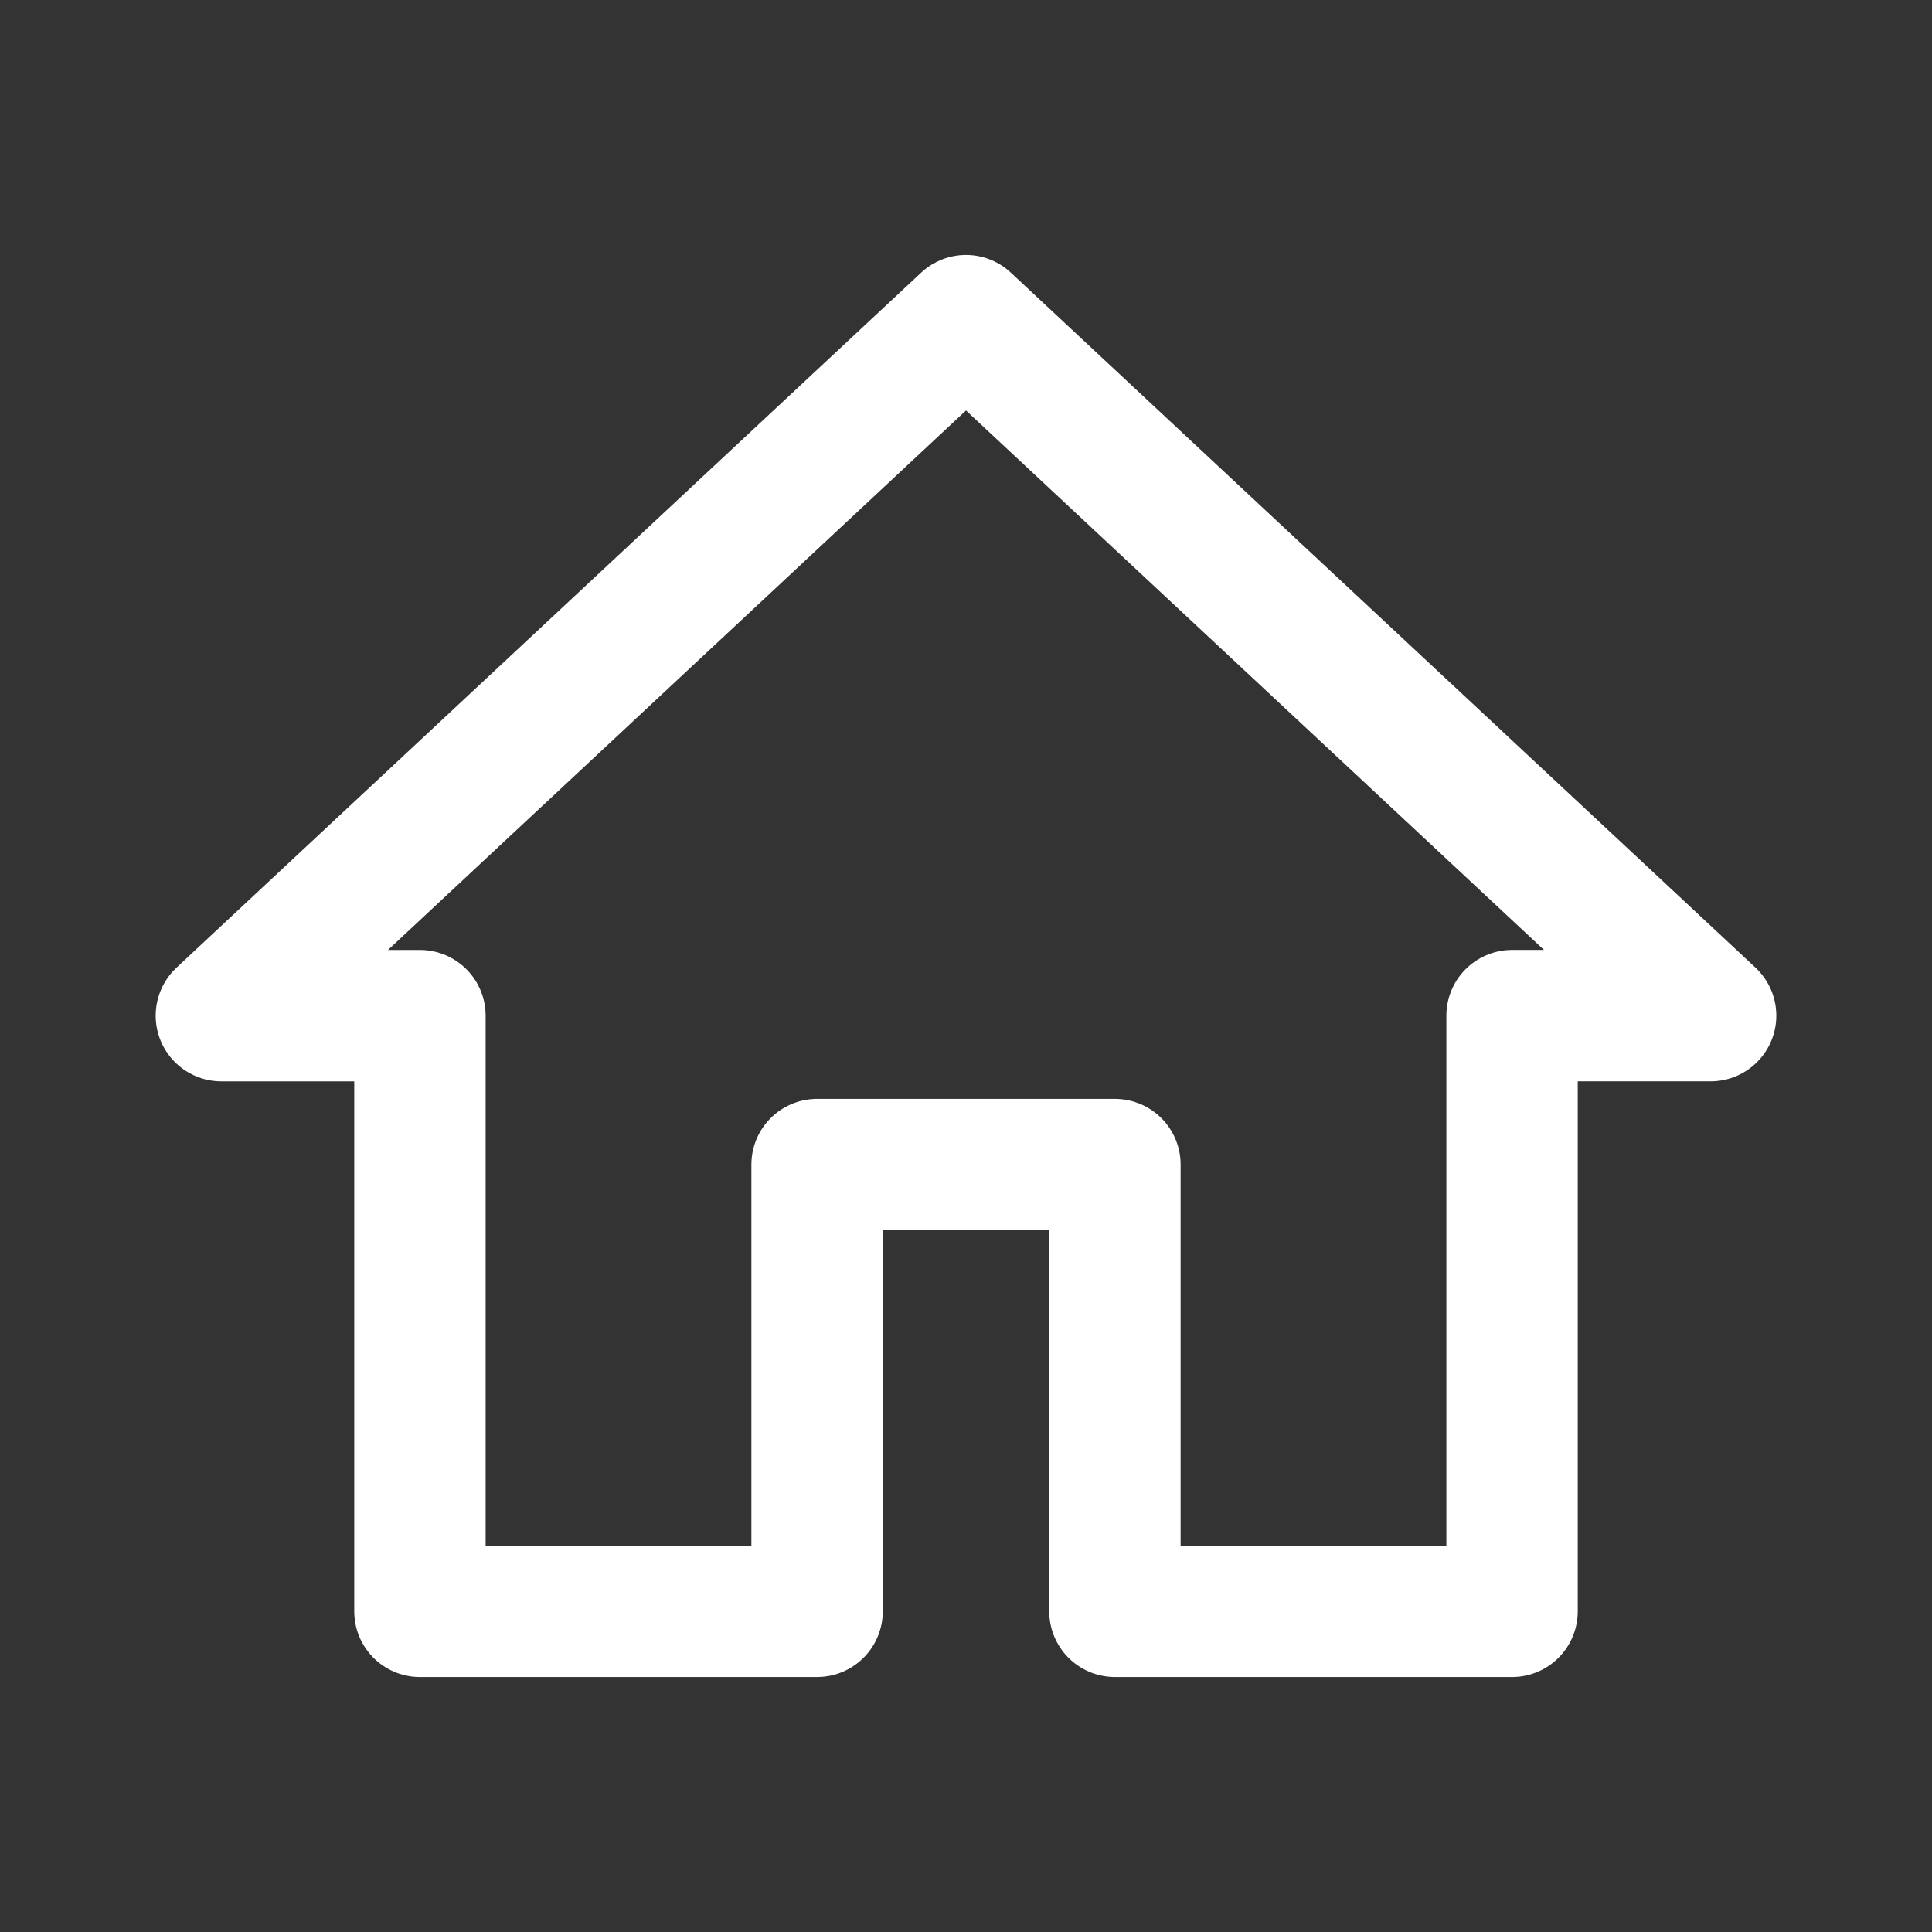<!DOCTYPE svg PUBLIC "-//W3C//DTD SVG 1.1//EN" "http://www.w3.org/Graphics/SVG/1.1/DTD/svg11.dtd">
<!-- Uploaded to: SVG Repo, www.svgrepo.com, Transformed by: SVG Repo Mixer Tools -->
<svg width="212px" height="212px" viewBox="0 0 192.00 192.00" xmlns="http://www.w3.org/2000/svg" xml:space="preserve" id="svg1011" fill="none" version="1.1" transform="matrix(1, 0, 0, 1, 0, 0)">
<rect x="0" y="0" width="192.00" height="192.00" fill="#333333" stroke="none"/>
<g id="SVGRepo_bgCarrier" stroke-width="0"/>
<g id="SVGRepo_tracerCarrier" stroke-linecap="round" stroke-linejoin="round" stroke="#FFFFFF" stroke-width="6.912"/>
<g id="SVGRepo_iconCarrier">
<defs id="defs1009">
<filter id="mask-powermask-path-effect5363_inverse" width="100" height="100" x="-50" y="-50" style="color-interpolation-filters:sRGB">
<feColorMatrix id="mask-powermask-path-effect5363_primitive1" result="fbSourceGraphic" type="saturate" values="1"/>
<feColorMatrix id="mask-powermask-path-effect5363_primitive2" in="fbSourceGraphic" values="-1 0 0 0 1 0 -1 0 0 1 0 0 -1 0 1 0 0 0 1 0"/>
</filter>
<filter id="mask-powermask-path-effect5414_inverse" width="100" height="100" x="-50" y="-50" style="color-interpolation-filters:sRGB">
<feColorMatrix id="mask-powermask-path-effect5414_primitive1" result="fbSourceGraphic" type="saturate" values="1"/>
<feColorMatrix id="mask-powermask-path-effect5414_primitive2" in="fbSourceGraphic" values="-1 0 0 0 1 0 -1 0 0 1 0 0 -1 0 1 0 0 0 1 0"/>
</filter>
<filter id="mask-powermask-path-effect5444_inverse" width="100" height="100" x="-50" y="-50" style="color-interpolation-filters:sRGB">
<feColorMatrix id="mask-powermask-path-effect5444_primitive1" result="fbSourceGraphic" type="saturate" values="1"/>
<feColorMatrix id="mask-powermask-path-effect5444_primitive2" in="fbSourceGraphic" values="-1 0 0 0 1 0 -1 0 0 1 0 0 -1 0 1 0 0 0 1 0"/>
</filter>
<filter id="mask-powermask-path-effect5462_inverse" width="100" height="100" x="-50" y="-50" style="color-interpolation-filters:sRGB">
<feColorMatrix id="mask-powermask-path-effect5462_primitive1" result="fbSourceGraphic" type="saturate" values="1"/>
<feColorMatrix id="mask-powermask-path-effect5462_primitive2" in="fbSourceGraphic" values="-1 0 0 0 1 0 -1 0 0 1 0 0 -1 0 1 0 0 0 1 0"/>
</filter>
<filter id="mask-powermask-path-effect5473_inverse" width="100" height="100" x="-50" y="-50" style="color-interpolation-filters:sRGB">
<feColorMatrix id="mask-powermask-path-effect5473_primitive1" result="fbSourceGraphic" type="saturate" values="1"/>
<feColorMatrix id="mask-powermask-path-effect5473_primitive2" in="fbSourceGraphic" values="-1 0 0 0 1 0 -1 0 0 1 0 0 -1 0 1 0 0 0 1 0"/>
</filter>
<filter id="mask-powermask-path-effect7499_inverse" width="100" height="100" x="-50" y="-50" style="color-interpolation-filters:sRGB">
<feColorMatrix id="mask-powermask-path-effect7499_primitive1" result="fbSourceGraphic" type="saturate" values="1"/>
<feColorMatrix id="mask-powermask-path-effect7499_primitive2" in="fbSourceGraphic" values="-1 0 0 0 1 0 -1 0 0 1 0 0 -1 0 1 0 0 0 1 0"/>
</filter>
<filter id="mask-powermask-path-effect7510_inverse" width="100" height="100" x="-50" y="-50" style="color-interpolation-filters:sRGB">
<feColorMatrix id="mask-powermask-path-effect7510_primitive1" result="fbSourceGraphic" type="saturate" values="1"/>
<feColorMatrix id="mask-powermask-path-effect7510_primitive2" in="fbSourceGraphic" values="-1 0 0 0 1 0 -1 0 0 1 0 0 -1 0 1 0 0 0 1 0"/>
</filter>
<filter id="mask-powermask-path-effect5363_inverse-3" width="100" height="100" x="-50" y="-50" style="color-interpolation-filters:sRGB">
<feColorMatrix id="mask-powermask-path-effect5363_primitive1-8" result="fbSourceGraphic" type="saturate" values="1"/>
<feColorMatrix id="mask-powermask-path-effect5363_primitive2-0" in="fbSourceGraphic" values="-1 0 0 0 1 0 -1 0 0 1 0 0 -1 0 1 0 0 0 1 0"/>
</filter>
<filter id="mask-powermask-path-effect5414_inverse-1" width="100" height="100" x="-50" y="-50" style="color-interpolation-filters:sRGB">
<feColorMatrix id="mask-powermask-path-effect5414_primitive1-5" result="fbSourceGraphic" type="saturate" values="1"/>
<feColorMatrix id="mask-powermask-path-effect5414_primitive2-0" in="fbSourceGraphic" values="-1 0 0 0 1 0 -1 0 0 1 0 0 -1 0 1 0 0 0 1 0"/>
</filter>
<filter id="mask-powermask-path-effect5444_inverse-8" width="100" height="100" x="-50" y="-50" style="color-interpolation-filters:sRGB">
<feColorMatrix id="mask-powermask-path-effect5444_primitive1-0" result="fbSourceGraphic" type="saturate" values="1"/>
<feColorMatrix id="mask-powermask-path-effect5444_primitive2-7" in="fbSourceGraphic" values="-1 0 0 0 1 0 -1 0 0 1 0 0 -1 0 1 0 0 0 1 0"/>
</filter>
<filter id="mask-powermask-path-effect5462_inverse-6" width="100" height="100" x="-50" y="-50" style="color-interpolation-filters:sRGB">
<feColorMatrix id="mask-powermask-path-effect5462_primitive1-1" result="fbSourceGraphic" type="saturate" values="1"/>
<feColorMatrix id="mask-powermask-path-effect5462_primitive2-5" in="fbSourceGraphic" values="-1 0 0 0 1 0 -1 0 0 1 0 0 -1 0 1 0 0 0 1 0"/>
</filter>
<filter id="mask-powermask-path-effect5473_inverse-5" width="100" height="100" x="-50" y="-50" style="color-interpolation-filters:sRGB">
<feColorMatrix id="mask-powermask-path-effect5473_primitive1-3" result="fbSourceGraphic" type="saturate" values="1"/>
<feColorMatrix id="mask-powermask-path-effect5473_primitive2-5" in="fbSourceGraphic" values="-1 0 0 0 1 0 -1 0 0 1 0 0 -1 0 1 0 0 0 1 0"/>
</filter>
<filter id="mask-powermask-path-effect7499_inverse-3" width="100" height="100" x="-50" y="-50" style="color-interpolation-filters:sRGB">
<feColorMatrix id="mask-powermask-path-effect7499_primitive1-5" result="fbSourceGraphic" type="saturate" values="1"/>
<feColorMatrix id="mask-powermask-path-effect7499_primitive2-1" in="fbSourceGraphic" values="-1 0 0 0 1 0 -1 0 0 1 0 0 -1 0 1 0 0 0 1 0"/>
</filter>
<filter id="mask-powermask-path-effect7510_inverse-0" width="100" height="100" x="-50" y="-50" style="color-interpolation-filters:sRGB">
<feColorMatrix id="mask-powermask-path-effect7510_primitive1-6" result="fbSourceGraphic" type="saturate" values="1"/>
<feColorMatrix id="mask-powermask-path-effect7510_primitive2-1" in="fbSourceGraphic" values="-1 0 0 0 1 0 -1 0 0 1 0 0 -1 0 1 0 0 0 1 0"/>
</filter>
<filter id="filter0_d" width="61.288" height="67.596" x="10.75" y="8.779" color-interpolation-filters="sRGB" filterUnits="userSpaceOnUse">
<feFlood id="feFlood3303" flood-opacity="0" result="BackgroundImageFix"/>
<feColorMatrix id="feColorMatrix3305" in="SourceAlpha" type="matrix" values="0 0 0 0 0 0 0 0 0 0 0 0 0 0 0 0 0 0 127 0"/>
<feOffset id="feOffset3307"/>
<feGaussianBlur id="feGaussianBlur3309" stdDeviation="10"/>
<feColorMatrix id="feColorMatrix3311" type="matrix" values="0 0 0 0 0.331 0 0 0 0 0.399 0 0 0 0 0.496 0 0 0 0.32 0"/>
<feBlend id="feBlend3313" in2="BackgroundImageFix" mode="normal" result="effect1_dropShadow"/>
<feBlend id="feBlend3315" in="SourceGraphic" in2="effect1_dropShadow" mode="normal" result="shape"/>
</filter>
<filter id="mask-powermask-path-effect5363_inverse-7" width="100" height="100" x="-50" y="-50" style="color-interpolation-filters:sRGB">
<feColorMatrix id="mask-powermask-path-effect5363_primitive1-3" result="fbSourceGraphic" type="saturate" values="1"/>
<feColorMatrix id="mask-powermask-path-effect5363_primitive2-2" in="fbSourceGraphic" values="-1 0 0 0 1 0 -1 0 0 1 0 0 -1 0 1 0 0 0 1 0"/>
</filter>
<filter id="mask-powermask-path-effect5414_inverse-9" width="100" height="100" x="-50" y="-50" style="color-interpolation-filters:sRGB">
<feColorMatrix id="mask-powermask-path-effect5414_primitive1-6" result="fbSourceGraphic" type="saturate" values="1"/>
<feColorMatrix id="mask-powermask-path-effect5414_primitive2-5" in="fbSourceGraphic" values="-1 0 0 0 1 0 -1 0 0 1 0 0 -1 0 1 0 0 0 1 0"/>
</filter>
<filter id="mask-powermask-path-effect5444_inverse-3" width="100" height="100" x="-50" y="-50" style="color-interpolation-filters:sRGB">
<feColorMatrix id="mask-powermask-path-effect5444_primitive1-7" result="fbSourceGraphic" type="saturate" values="1"/>
<feColorMatrix id="mask-powermask-path-effect5444_primitive2-6" in="fbSourceGraphic" values="-1 0 0 0 1 0 -1 0 0 1 0 0 -1 0 1 0 0 0 1 0"/>
</filter>
<filter id="mask-powermask-path-effect5462_inverse-61" width="100" height="100" x="-50" y="-50" style="color-interpolation-filters:sRGB">
<feColorMatrix id="mask-powermask-path-effect5462_primitive1-0" result="fbSourceGraphic" type="saturate" values="1"/>
<feColorMatrix id="mask-powermask-path-effect5462_primitive2-8" in="fbSourceGraphic" values="-1 0 0 0 1 0 -1 0 0 1 0 0 -1 0 1 0 0 0 1 0"/>
</filter>
<filter id="mask-powermask-path-effect5473_inverse-4" width="100" height="100" x="-50" y="-50" style="color-interpolation-filters:sRGB">
<feColorMatrix id="mask-powermask-path-effect5473_primitive1-38" result="fbSourceGraphic" type="saturate" values="1"/>
<feColorMatrix id="mask-powermask-path-effect5473_primitive2-6" in="fbSourceGraphic" values="-1 0 0 0 1 0 -1 0 0 1 0 0 -1 0 1 0 0 0 1 0"/>
</filter>
<filter id="mask-powermask-path-effect7499_inverse-2" width="100" height="100" x="-50" y="-50" style="color-interpolation-filters:sRGB">
<feColorMatrix id="mask-powermask-path-effect7499_primitive1-3" result="fbSourceGraphic" type="saturate" values="1"/>
<feColorMatrix id="mask-powermask-path-effect7499_primitive2-8" in="fbSourceGraphic" values="-1 0 0 0 1 0 -1 0 0 1 0 0 -1 0 1 0 0 0 1 0"/>
</filter>
<filter id="mask-powermask-path-effect7510_inverse-3" width="100" height="100" x="-50" y="-50" style="color-interpolation-filters:sRGB">
<feColorMatrix id="mask-powermask-path-effect7510_primitive1-2" result="fbSourceGraphic" type="saturate" values="1"/>
<feColorMatrix id="mask-powermask-path-effect7510_primitive2-7" in="fbSourceGraphic" values="-1 0 0 0 1 0 -1 0 0 1 0 0 -1 0 1 0 0 0 1 0"/>
</filter>
<filter id="filter0_d-9" width="61.288" height="67.596" x="10.75" y="8.779" color-interpolation-filters="sRGB" filterUnits="userSpaceOnUse">
<feFlood id="feFlood3303-4" flood-opacity="0" result="BackgroundImageFix"/>
<feColorMatrix id="feColorMatrix3305-4" in="SourceAlpha" type="matrix" values="0 0 0 0 0 0 0 0 0 0 0 0 0 0 0 0 0 0 127 0"/>
<feOffset id="feOffset3307-0"/>
<feGaussianBlur id="feGaussianBlur3309-2" stdDeviation="10"/>
<feColorMatrix id="feColorMatrix3311-8" type="matrix" values="0 0 0 0 0.331 0 0 0 0 0.399 0 0 0 0 0.496 0 0 0 0.32 0"/>
<feBlend id="feBlend3313-6" in2="BackgroundImageFix" mode="normal" result="effect1_dropShadow"/>
<feBlend id="feBlend3315-3" in="SourceGraphic" in2="effect1_dropShadow" mode="normal" result="shape"/>
</filter>
<filter id="mask-powermask-path-effect5363_inverse-2" width="100" height="100" x="-50" y="-50" style="color-interpolation-filters:sRGB">
<feColorMatrix id="mask-powermask-path-effect5363_primitive1-2" result="fbSourceGraphic" type="saturate" values="1"/>
<feColorMatrix id="mask-powermask-path-effect5363_primitive2-8" in="fbSourceGraphic" values="-1 0 0 0 1 0 -1 0 0 1 0 0 -1 0 1 0 0 0 1 0"/>
</filter>
<filter id="mask-powermask-path-effect5414_inverse-3" width="100" height="100" x="-50" y="-50" style="color-interpolation-filters:sRGB">
<feColorMatrix id="mask-powermask-path-effect5414_primitive1-8" result="fbSourceGraphic" type="saturate" values="1"/>
<feColorMatrix id="mask-powermask-path-effect5414_primitive2-1" in="fbSourceGraphic" values="-1 0 0 0 1 0 -1 0 0 1 0 0 -1 0 1 0 0 0 1 0"/>
</filter>
<filter id="mask-powermask-path-effect5444_inverse-2" width="100" height="100" x="-50" y="-50" style="color-interpolation-filters:sRGB">
<feColorMatrix id="mask-powermask-path-effect5444_primitive1-6" result="fbSourceGraphic" type="saturate" values="1"/>
<feColorMatrix id="mask-powermask-path-effect5444_primitive2-4" in="fbSourceGraphic" values="-1 0 0 0 1 0 -1 0 0 1 0 0 -1 0 1 0 0 0 1 0"/>
</filter>
<filter id="mask-powermask-path-effect5462_inverse-1" width="100" height="100" x="-50" y="-50" style="color-interpolation-filters:sRGB">
<feColorMatrix id="mask-powermask-path-effect5462_primitive1-10" result="fbSourceGraphic" type="saturate" values="1"/>
<feColorMatrix id="mask-powermask-path-effect5462_primitive2-0" in="fbSourceGraphic" values="-1 0 0 0 1 0 -1 0 0 1 0 0 -1 0 1 0 0 0 1 0"/>
</filter>
<filter id="mask-powermask-path-effect5473_inverse-1" width="100" height="100" x="-50" y="-50" style="color-interpolation-filters:sRGB">
<feColorMatrix id="mask-powermask-path-effect5473_primitive1-1" result="fbSourceGraphic" type="saturate" values="1"/>
<feColorMatrix id="mask-powermask-path-effect5473_primitive2-7" in="fbSourceGraphic" values="-1 0 0 0 1 0 -1 0 0 1 0 0 -1 0 1 0 0 0 1 0"/>
</filter>
<filter id="mask-powermask-path-effect7499_inverse-1" width="100" height="100" x="-50" y="-50" style="color-interpolation-filters:sRGB">
<feColorMatrix id="mask-powermask-path-effect7499_primitive1-53" result="fbSourceGraphic" type="saturate" values="1"/>
<feColorMatrix id="mask-powermask-path-effect7499_primitive2-7" in="fbSourceGraphic" values="-1 0 0 0 1 0 -1 0 0 1 0 0 -1 0 1 0 0 0 1 0"/>
</filter>
<filter id="mask-powermask-path-effect7510_inverse-1" width="100" height="100" x="-50" y="-50" style="color-interpolation-filters:sRGB">
<feColorMatrix id="mask-powermask-path-effect7510_primitive1-7" result="fbSourceGraphic" type="saturate" values="1"/>
<feColorMatrix id="mask-powermask-path-effect7510_primitive2-3" in="fbSourceGraphic" values="-1 0 0 0 1 0 -1 0 0 1 0 0 -1 0 1 0 0 0 1 0"/>
</filter>
<filter id="filter0_d-0" width="61.288" height="67.596" x="10.75" y="8.779" color-interpolation-filters="sRGB" filterUnits="userSpaceOnUse">
<feFlood id="feFlood3303-0" flood-opacity="0" result="BackgroundImageFix"/>
<feColorMatrix id="feColorMatrix3305-0" in="SourceAlpha" type="matrix" values="0 0 0 0 0 0 0 0 0 0 0 0 0 0 0 0 0 0 127 0"/>
<feOffset id="feOffset3307-7"/>
<feGaussianBlur id="feGaussianBlur3309-5" stdDeviation="10"/>
<feColorMatrix id="feColorMatrix3311-2" type="matrix" values="0 0 0 0 0.331 0 0 0 0 0.399 0 0 0 0 0.496 0 0 0 0.32 0"/>
<feBlend id="feBlend3313-4" in2="BackgroundImageFix" mode="normal" result="effect1_dropShadow"/>
<feBlend id="feBlend3315-4" in="SourceGraphic" in2="effect1_dropShadow" mode="normal" result="shape"/>
</filter>
<filter id="mask-powermask-path-effect5363_inverse-1" width="100" height="100" x="-50" y="-50" style="color-interpolation-filters:sRGB">
<feColorMatrix id="mask-powermask-path-effect5363_primitive1-5" result="fbSourceGraphic" type="saturate" values="1"/>
<feColorMatrix id="mask-powermask-path-effect5363_primitive2-6" in="fbSourceGraphic" values="-1 0 0 0 1 0 -1 0 0 1 0 0 -1 0 1 0 0 0 1 0"/>
</filter>
<filter id="mask-powermask-path-effect5414_inverse-2" width="100" height="100" x="-50" y="-50" style="color-interpolation-filters:sRGB">
<feColorMatrix id="mask-powermask-path-effect5414_primitive1-67" result="fbSourceGraphic" type="saturate" values="1"/>
<feColorMatrix id="mask-powermask-path-effect5414_primitive2-4" in="fbSourceGraphic" values="-1 0 0 0 1 0 -1 0 0 1 0 0 -1 0 1 0 0 0 1 0"/>
</filter>
<filter id="mask-powermask-path-effect5444_inverse-86" width="100" height="100" x="-50" y="-50" style="color-interpolation-filters:sRGB">
<feColorMatrix id="mask-powermask-path-effect5444_primitive1-71" result="fbSourceGraphic" type="saturate" values="1"/>
<feColorMatrix id="mask-powermask-path-effect5444_primitive2-2" in="fbSourceGraphic" values="-1 0 0 0 1 0 -1 0 0 1 0 0 -1 0 1 0 0 0 1 0"/>
</filter>
<filter id="mask-powermask-path-effect5462_inverse-3" width="100" height="100" x="-50" y="-50" style="color-interpolation-filters:sRGB">
<feColorMatrix id="mask-powermask-path-effect5462_primitive1-3" result="fbSourceGraphic" type="saturate" values="1"/>
<feColorMatrix id="mask-powermask-path-effect5462_primitive2-7" in="fbSourceGraphic" values="-1 0 0 0 1 0 -1 0 0 1 0 0 -1 0 1 0 0 0 1 0"/>
</filter>
<filter id="mask-powermask-path-effect5473_inverse-2" width="100" height="100" x="-50" y="-50" style="color-interpolation-filters:sRGB">
<feColorMatrix id="mask-powermask-path-effect5473_primitive1-0" result="fbSourceGraphic" type="saturate" values="1"/>
<feColorMatrix id="mask-powermask-path-effect5473_primitive2-1" in="fbSourceGraphic" values="-1 0 0 0 1 0 -1 0 0 1 0 0 -1 0 1 0 0 0 1 0"/>
</filter>
<filter id="mask-powermask-path-effect7499_inverse-6" width="100" height="100" x="-50" y="-50" style="color-interpolation-filters:sRGB">
<feColorMatrix id="mask-powermask-path-effect7499_primitive1-6" result="fbSourceGraphic" type="saturate" values="1"/>
<feColorMatrix id="mask-powermask-path-effect7499_primitive2-4" in="fbSourceGraphic" values="-1 0 0 0 1 0 -1 0 0 1 0 0 -1 0 1 0 0 0 1 0"/>
</filter>
<filter id="mask-powermask-path-effect7510_inverse-8" width="100" height="100" x="-50" y="-50" style="color-interpolation-filters:sRGB">
<feColorMatrix id="mask-powermask-path-effect7510_primitive1-61" result="fbSourceGraphic" type="saturate" values="1"/>
<feColorMatrix id="mask-powermask-path-effect7510_primitive2-34" in="fbSourceGraphic" values="-1 0 0 0 1 0 -1 0 0 1 0 0 -1 0 1 0 0 0 1 0"/>
</filter>
<filter id="filter0_d-2" width="61.288" height="67.596" x="10.75" y="8.779" color-interpolation-filters="sRGB" filterUnits="userSpaceOnUse">
<feFlood id="feFlood3303-8" flood-opacity="0" result="BackgroundImageFix"/>
<feColorMatrix id="feColorMatrix3305-1" in="SourceAlpha" type="matrix" values="0 0 0 0 0 0 0 0 0 0 0 0 0 0 0 0 0 0 127 0"/>
<feOffset id="feOffset3307-2"/>
<feGaussianBlur id="feGaussianBlur3309-55" stdDeviation="10"/>
<feColorMatrix id="feColorMatrix3311-7" type="matrix" values="0 0 0 0 0.331 0 0 0 0 0.399 0 0 0 0 0.496 0 0 0 0.32 0"/>
<feBlend id="feBlend3313-7" in2="BackgroundImageFix" mode="normal" result="effect1_dropShadow"/>
<feBlend id="feBlend3315-5" in="SourceGraphic" in2="effect1_dropShadow" mode="normal" result="shape"/>
</filter>
<clipPath id="a">
<path id="path1006" fill="#FFFFFF" d="M0 0h192v192H0z"/>
</clipPath>
<clipPath id="clipPath7516" clipPathUnits="userSpaceOnUse">
<path id="path7518" fill="#FFFFFF" d="M18.79 67.427a5.31 5.31 0 0 1-4.034-5.146V33.623c0-2.763 2.61-4.789 5.304-4.116l17.054 4.26a5.31 5.31 0 0 1 4.033 5.146V67.57c0 2.762-2.61 4.789-5.304 4.116z" style="display:block;fill:#FFFFFF;fill-opacity:1;stroke-width:13.056;stroke-dasharray:none;stroke-opacity:1"/>
</clipPath>
<clipPath id="clipPath7528" clipPathUnits="userSpaceOnUse">
<path id="path7530" fill="#FFFFFF" d="M34.838 60.83a5.31 5.31 0 0 1-4.033-5.147V27.026c0-2.763 2.61-4.79 5.303-4.117l17.054 4.26a5.31 5.31 0 0 1 4.034 5.146v28.658c0 2.763-2.61 4.79-5.304 4.116z" style="display:block;fill:#FFFFFF;fill-opacity:1;stroke-width:13.056;stroke-dasharray:none;stroke-opacity:1"/>
</clipPath>
<clipPath id="a-4">
<path id="path1006-0" fill="#FFFFFF" d="M0 0h192v192H0z"/>
</clipPath>
<clipPath id="clipPath7516-8" clipPathUnits="userSpaceOnUse">
<path id="path7518-9" fill="#FFFFFF" d="M18.79 67.427a5.31 5.31 0 0 1-4.034-5.146V33.623c0-2.763 2.61-4.789 5.304-4.116l17.054 4.26a5.31 5.31 0 0 1 4.033 5.146V67.57c0 2.762-2.61 4.789-5.304 4.116z" style="display:block;fill:#FFFFFF;fill-opacity:1;stroke-width:13.056;stroke-dasharray:none;stroke-opacity:1"/>
</clipPath>
<clipPath id="clipPath7528-8" clipPathUnits="userSpaceOnUse">
<path id="path7530-4" fill="#FFFFFF" d="M34.838 60.83a5.31 5.31 0 0 1-4.033-5.147V27.026c0-2.763 2.61-4.79 5.303-4.117l17.054 4.26a5.31 5.31 0 0 1 4.034 5.146v28.658c0 2.763-2.61 4.79-5.304 4.116z" style="display:block;fill:#FFFFFF;fill-opacity:1;stroke-width:13.056;stroke-dasharray:none;stroke-opacity:1"/>
</clipPath>
<clipPath id="a-2">
<path id="path1006-9" fill="#FFFFFF" d="M0 0h192v192H0z"/>
</clipPath>
<clipPath id="clipPath7516-0" clipPathUnits="userSpaceOnUse">
<path id="path7518-8" fill="#FFFFFF" d="M18.79 67.427a5.31 5.31 0 0 1-4.034-5.146V33.623c0-2.763 2.61-4.789 5.304-4.116l17.054 4.26a5.31 5.31 0 0 1 4.033 5.146V67.57c0 2.762-2.61 4.789-5.304 4.116z" style="display:block;fill:#FFFFFF;fill-opacity:1;stroke-width:13.056;stroke-dasharray:none;stroke-opacity:1"/>
</clipPath>
<clipPath id="clipPath7528-3" clipPathUnits="userSpaceOnUse">
<path id="path7530-9" fill="#FFFFFF" d="M34.838 60.83a5.31 5.31 0 0 1-4.033-5.147V27.026c0-2.763 2.61-4.79 5.303-4.117l17.054 4.26a5.31 5.31 0 0 1 4.034 5.146v28.658c0 2.763-2.61 4.79-5.304 4.116z" style="display:block;fill:#FFFFFF;fill-opacity:1;stroke-width:13.056;stroke-dasharray:none;stroke-opacity:1"/>
</clipPath>
<clipPath id="a-6">
<path id="path1006-6" fill="#FFFFFF" d="M0 0h192v192H0z"/>
</clipPath>
<clipPath id="clipPath7516-08" clipPathUnits="userSpaceOnUse">
<path id="path7518-0" fill="#FFFFFF" d="M18.79 67.427a5.31 5.31 0 0 1-4.034-5.146V33.623c0-2.763 2.61-4.789 5.304-4.116l17.054 4.26a5.31 5.31 0 0 1 4.033 5.146V67.57c0 2.762-2.61 4.789-5.304 4.116z" style="display:block;fill:#FFFFFF;fill-opacity:1;stroke-width:13.056;stroke-dasharray:none;stroke-opacity:1"/>
</clipPath>
<clipPath id="clipPath7528-5" clipPathUnits="userSpaceOnUse">
<path id="path7530-1" fill="#FFFFFF" d="M34.838 60.83a5.31 5.31 0 0 1-4.033-5.147V27.026c0-2.763 2.61-4.79 5.303-4.117l17.054 4.26a5.31 5.31 0 0 1 4.034 5.146v28.658c0 2.763-2.61 4.79-5.304 4.116z" style="display:block;fill:#FFFFFF;fill-opacity:1;stroke-width:13.056;stroke-dasharray:none;stroke-opacity:1"/>
</clipPath>
<clipPath id="a-3">
<path id="path1006-3" fill="#FFFFFF" d="M0 0h192v192H0z"/>
</clipPath>
<clipPath id="clipPath7516-4" clipPathUnits="userSpaceOnUse">
<path id="path7518-6" fill="#FFFFFF" d="M18.79 67.427a5.31 5.31 0 0 1-4.034-5.146V33.623c0-2.763 2.61-4.789 5.304-4.116l17.054 4.26a5.31 5.31 0 0 1 4.033 5.146V67.57c0 2.762-2.61 4.789-5.304 4.116z" style="display:block;fill:#FFFFFF;fill-opacity:1;stroke-width:13.056;stroke-dasharray:none;stroke-opacity:1"/>
</clipPath>
<clipPath id="clipPath7528-1" clipPathUnits="userSpaceOnUse">
<path id="path7530-16" fill="#FFFFFF" d="M34.838 60.83a5.31 5.31 0 0 1-4.033-5.147V27.026c0-2.763 2.61-4.79 5.303-4.117l17.054 4.26a5.31 5.31 0 0 1 4.034 5.146v28.658c0 2.763-2.61 4.79-5.304 4.116z" style="display:block;fill:#FFFFFF;fill-opacity:1;stroke-width:13.056;stroke-dasharray:none;stroke-opacity:1"/>
</clipPath>
<radialGradient id="paint0_radial" cx="0" cy="0" r="1" gradientTransform="matrix(84.046 0 0 84.293 25.426 19.68)" gradientUnits="userSpaceOnUse">
<stop id="stop3318" offset=".031" stop-color="#FFFFFF"/>
<stop id="stop3320" offset=".469" stop-color="#FFFFFF"/>
<stop id="stop3322" offset="1" stop-color="#FFFFFF"/>
</radialGradient>
<radialGradient id="paint2_radial" cx="0" cy="0" r="1" gradientTransform="matrix(0 -44.535 37.387 0 41.297 45.242)" gradientUnits="userSpaceOnUse">
<stop id="stop3330" stop-color="#FFFFFF"/>
<stop id="stop3332" offset=".339" stop-color="#FFFFFF"/>
<stop id="stop3334" offset="1" stop-color="#FFFFFF"/>
</radialGradient>
<radialGradient id="paint3_radial" cx="0" cy="0" r="1" gradientTransform="matrix(0 -14.661 14.734 0 41.422 45.495)" gradientUnits="userSpaceOnUse">
<stop id="stop3337" offset=".292" stop-color="#FFFFFF"/>
<stop id="stop3339" offset="1" stop-color="#FFFFFF"/>
</radialGradient>
<radialGradient id="paint0_radial-0" cx="0" cy="0" r="1" gradientTransform="matrix(84.046 0 0 84.293 25.426 19.68)" gradientUnits="userSpaceOnUse">
<stop id="stop3318-7" offset=".031" stop-color="#FFFFFF"/>
<stop id="stop3320-9" offset=".469" stop-color="#FFFFFF"/>
<stop id="stop3322-9" offset="1" stop-color="#FFFFFF"/>
</radialGradient>
<radialGradient id="paint2_radial-3" cx="0" cy="0" r="1" gradientTransform="matrix(0 -44.535 37.387 0 41.297 45.242)" gradientUnits="userSpaceOnUse">
<stop id="stop3330-4" stop-color="#FFFFFF"/>
<stop id="stop3332-1" offset=".339" stop-color="#FFFFFF"/>
<stop id="stop3334-2" offset="1" stop-color="#FFFFFF"/>
</radialGradient>
<radialGradient id="paint3_radial-0" cx="0" cy="0" r="1" gradientTransform="matrix(0 -14.661 14.734 0 41.422 45.495)" gradientUnits="userSpaceOnUse">
<stop id="stop3337-8" offset=".292" stop-color="#FFFFFF"/>
<stop id="stop3339-6" offset="1" stop-color="#FFFFFF"/>
</radialGradient>
<radialGradient id="paint0_radial-1" cx="0" cy="0" r="1" gradientTransform="matrix(84.046 0 0 84.293 25.426 19.68)" gradientUnits="userSpaceOnUse">
<stop id="stop3318-3" offset=".031" stop-color="#FFFFFF"/>
<stop id="stop3320-0" offset=".469" stop-color="#FFFFFF"/>
<stop id="stop3322-4" offset="1" stop-color="#FFFFFF"/>
</radialGradient>
<radialGradient id="paint2_radial-9" cx="0" cy="0" r="1" gradientTransform="matrix(0 -44.535 37.387 0 41.297 45.242)" gradientUnits="userSpaceOnUse">
<stop id="stop3330-2" stop-color="#FFFFFF"/>
<stop id="stop3332-13" offset=".339" stop-color="#FFFFFF"/>
<stop id="stop3334-7" offset="1" stop-color="#FFFFFF"/>
</radialGradient>
<radialGradient id="paint3_radial-01" cx="0" cy="0" r="1" gradientTransform="matrix(0 -14.661 14.734 0 41.422 45.495)" gradientUnits="userSpaceOnUse">
<stop id="stop3337-89" offset=".292" stop-color="#FFFFFF"/>
<stop id="stop3339-5" offset="1" stop-color="#FFFFFF"/>
</radialGradient>
<radialGradient id="paint0_radial-4" cx="0" cy="0" r="1" gradientTransform="matrix(84.046 0 0 84.293 25.426 19.68)" gradientUnits="userSpaceOnUse">
<stop id="stop3318-5" offset=".031" stop-color="#FFFFFF"/>
<stop id="stop3320-1" offset=".469" stop-color="#FFFFFF"/>
<stop id="stop3322-7" offset="1" stop-color="#FFFFFF"/>
</radialGradient>
<radialGradient id="paint2_radial-5" cx="0" cy="0" r="1" gradientTransform="matrix(0 -44.535 37.387 0 41.297 45.242)" gradientUnits="userSpaceOnUse">
<stop id="stop3330-43" stop-color="#FFFFFF"/>
<stop id="stop3332-18" offset=".339" stop-color="#FFFFFF"/>
<stop id="stop3334-0" offset="1" stop-color="#FFFFFF"/>
</radialGradient>
<radialGradient id="paint3_radial-4" cx="0" cy="0" r="1" gradientTransform="matrix(0 -14.661 14.734 0 41.422 45.495)" gradientUnits="userSpaceOnUse">
<stop id="stop3337-5" offset=".292" stop-color="#FFFFFF"/>
<stop id="stop3339-8" offset="1" stop-color="#FFFFFF"/>
</radialGradient>
<linearGradient id="paint1_linear" x1="21.536" x2="41.339" y1="5.244" y2="28.982" gradientUnits="userSpaceOnUse">
<stop id="stop3325" offset=".031" stop-color="#FFFFFF" stop-opacity=".12"/>
<stop id="stop3327" offset=".891" stop-color="#FFFFFF"/>
</linearGradient>
<style id="style1182" type="text/css">.fil4{fill:#FFFFFF}.fil3{fill:#FFFFFF}.fil5{fill:red}.fil0{fill:#FFFFFF}.fil0,.fil1,.fil2{fill-rule:nonzero}.fil1{fill:red}.fil2{fill:#FFFFFF}</style>
</defs>
<path id="path8428" d="M41.733 160.134v-59.2H21.999L96 31.865l74 69.067h-19.733v59.201H110.8v-44.4H81.2v44.4z" style="fill:none;fill-opacity:1;stroke:#FFFFFF;stroke-width:13.056;stroke-linecap:round;stroke-linejoin:round;stroke-miterlimit:5;stroke-dasharray:none;stroke-opacity:1"/>
</g>
</svg>